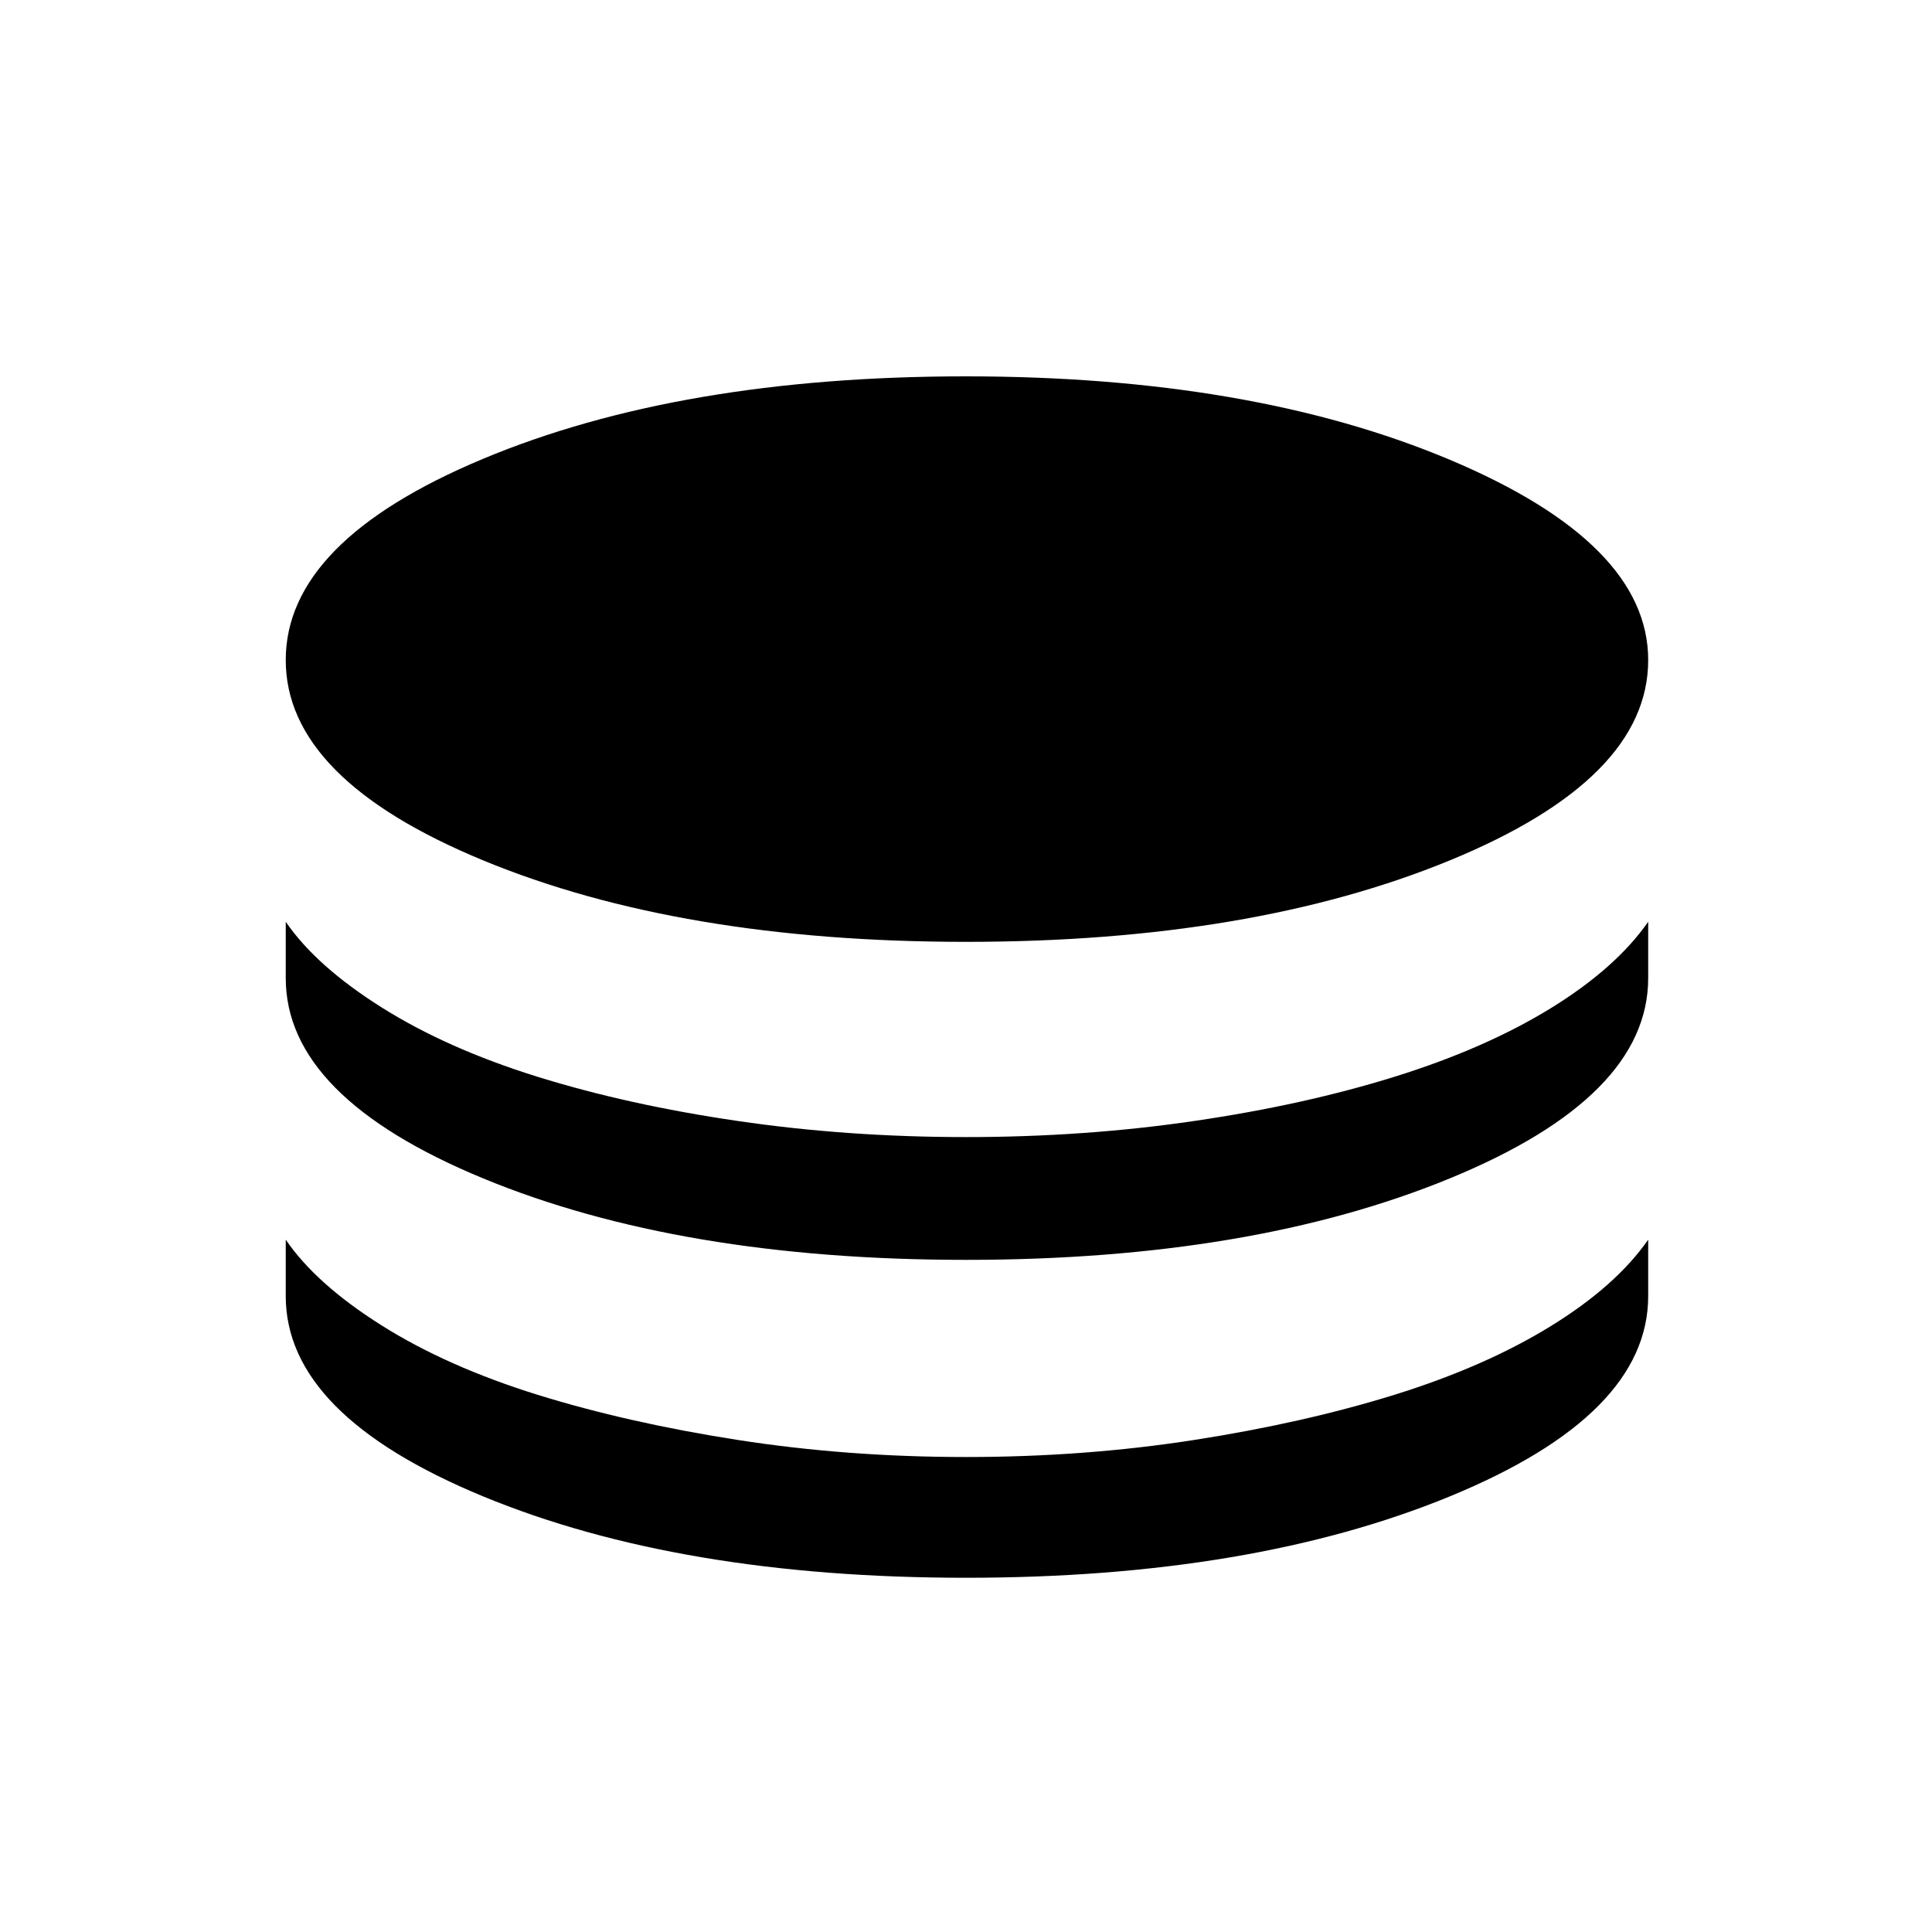 <svg xmlns="http://www.w3.org/2000/svg" height="20" width="20"><path d="M10 9.75Q7.042 9.75 5 8.906Q2.958 8.062 2.958 6.833Q2.958 5.604 5 4.75Q7.042 3.896 10 3.896Q12.958 3.896 15.01 4.76Q17.062 5.625 17.062 6.833Q17.062 8.062 15.01 8.906Q12.958 9.75 10 9.75ZM10 13.042Q7.042 13.042 5 12.198Q2.958 11.354 2.958 10.125V9.542Q3.271 10 3.948 10.427Q4.625 10.854 5.562 11.146Q6.5 11.438 7.635 11.604Q8.771 11.771 10 11.771Q11.229 11.771 12.365 11.604Q13.5 11.438 14.438 11.146Q15.375 10.854 16.052 10.438Q16.729 10.021 17.062 9.542V10.125Q17.062 11.354 15.01 12.198Q12.958 13.042 10 13.042ZM10 16.333Q7.042 16.333 5 15.49Q2.958 14.646 2.958 13.417V12.833Q3.271 13.292 3.948 13.719Q4.625 14.146 5.562 14.438Q6.5 14.729 7.635 14.906Q8.771 15.083 10 15.083Q11.229 15.083 12.365 14.906Q13.5 14.729 14.438 14.438Q15.375 14.146 16.052 13.729Q16.729 13.312 17.062 12.833V13.417Q17.062 14.646 15.01 15.49Q12.958 16.333 10 16.333Z"/></svg>